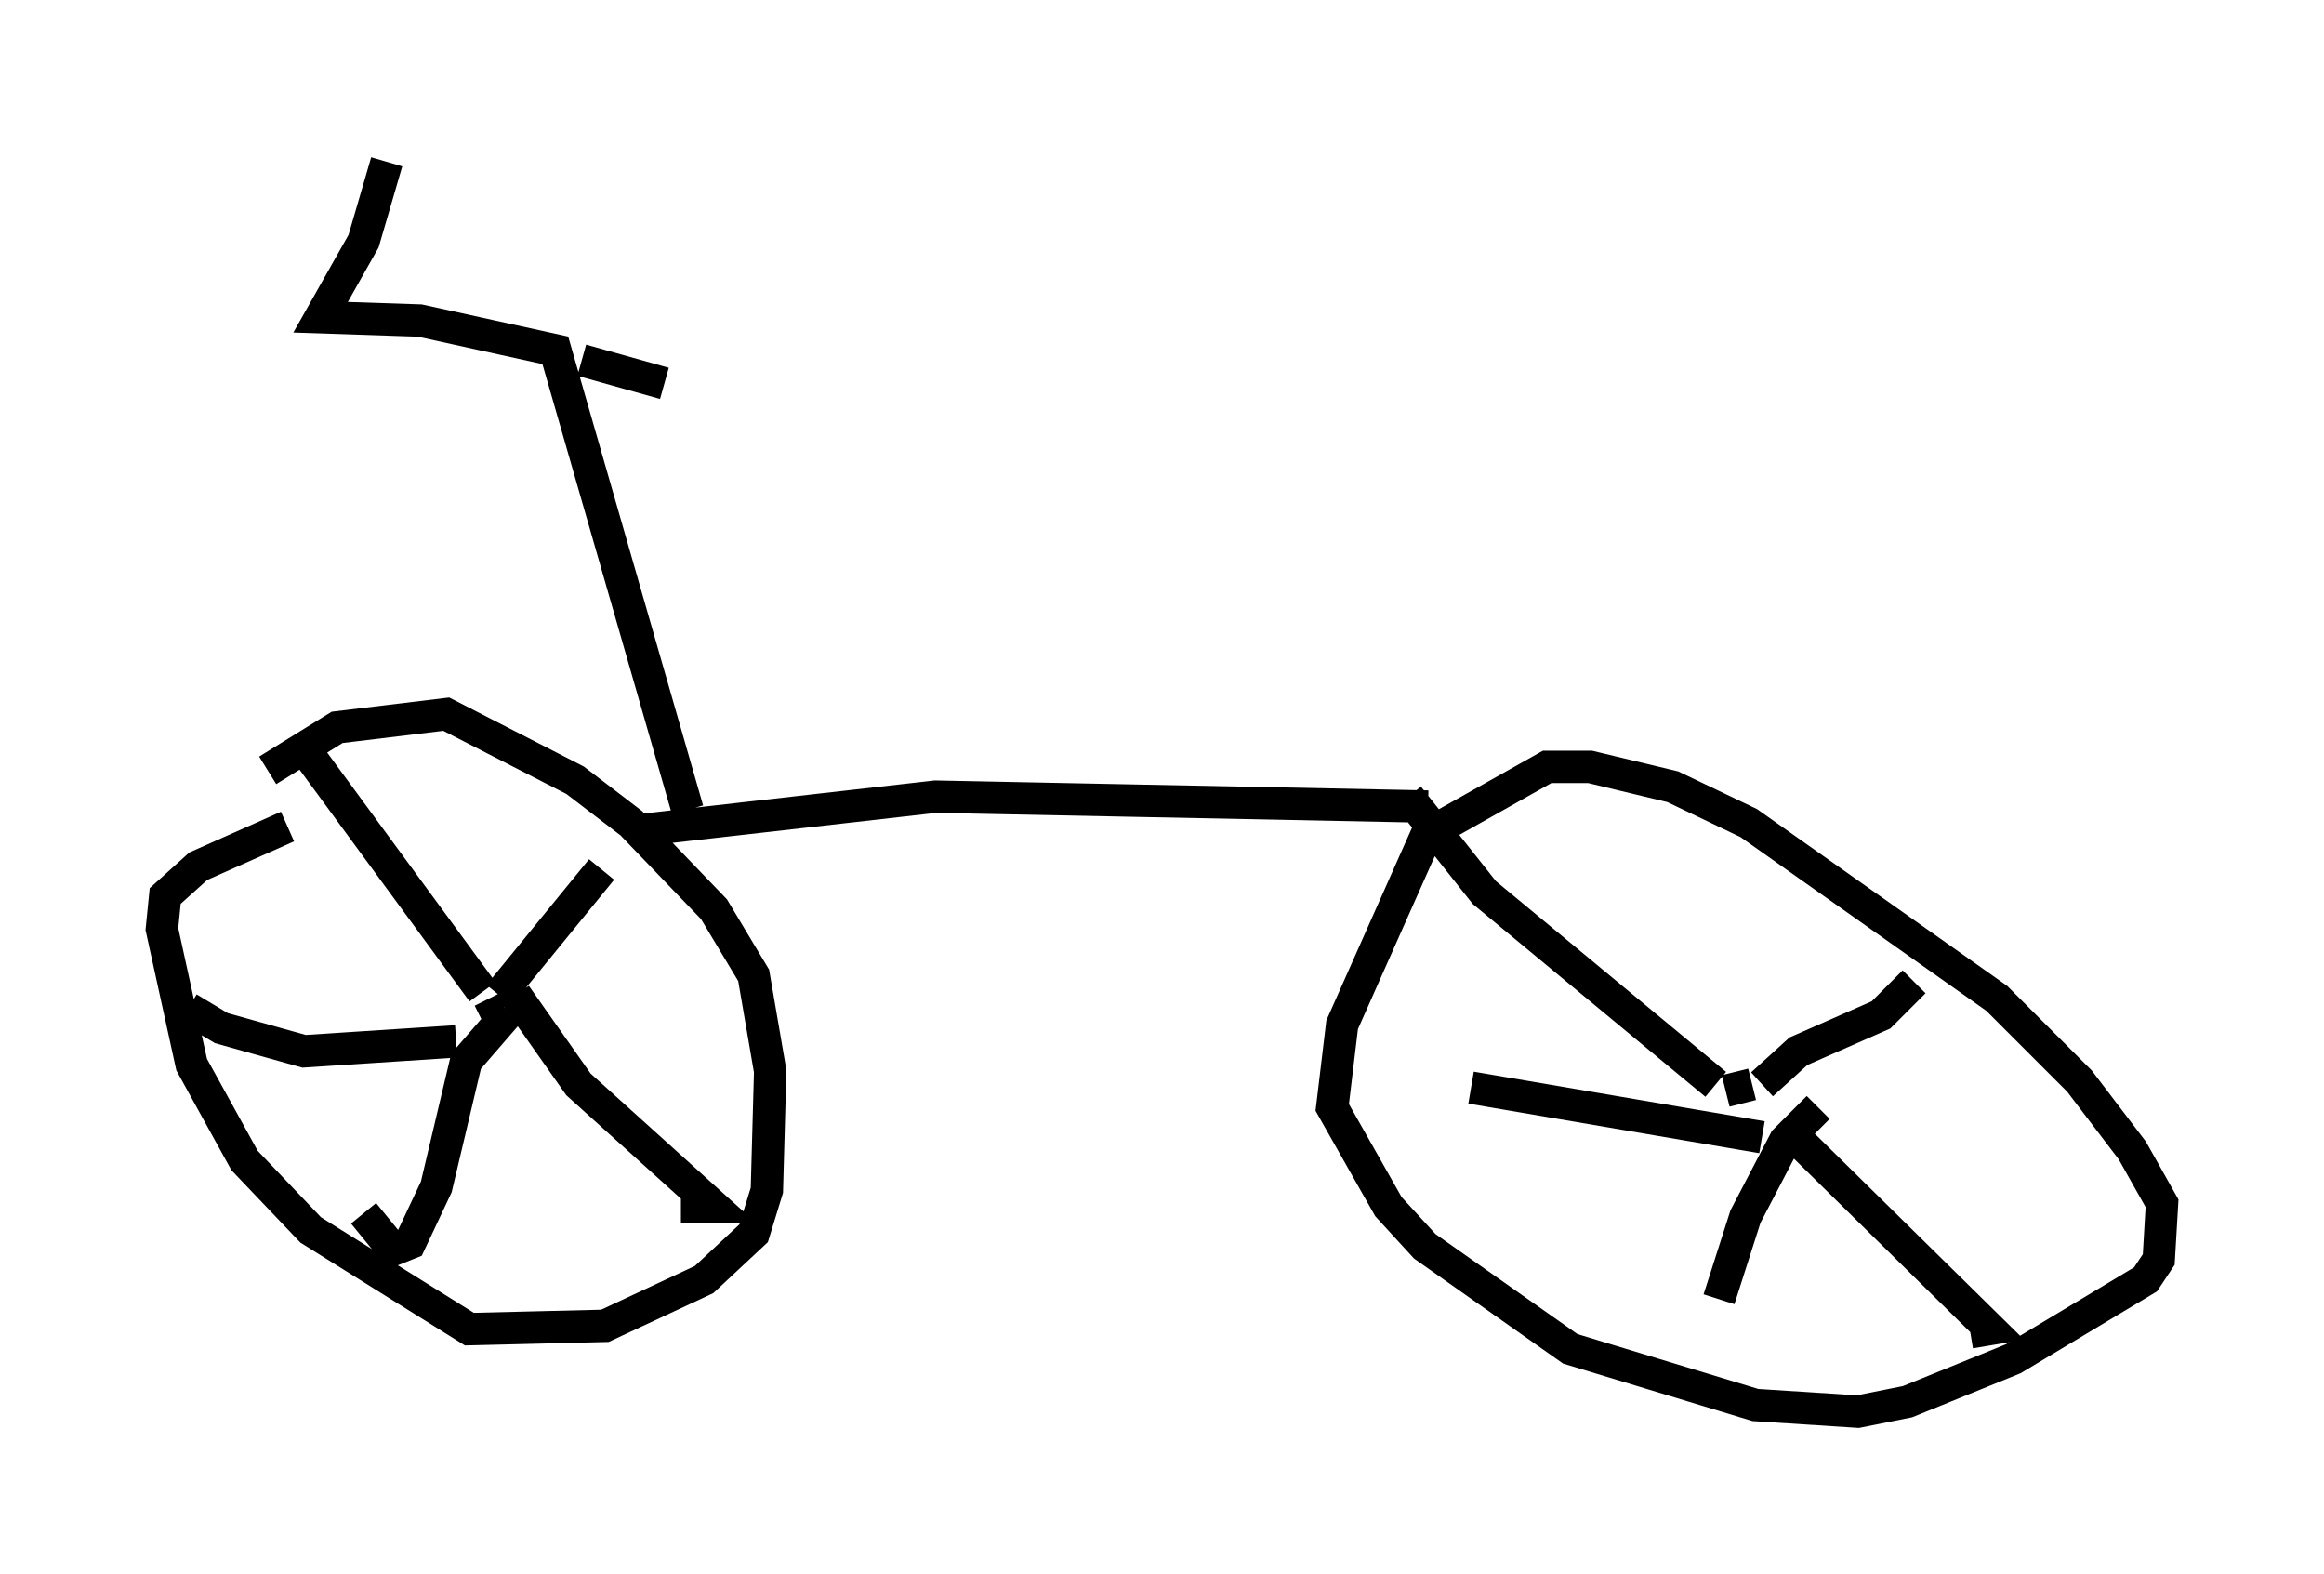 <?xml version="1.0" encoding="utf-8" ?>
<svg baseProfile="full" height="48.588" version="1.1" width="71.761" xmlns="http://www.w3.org/2000/svg" xmlns:ev="http://www.w3.org/2001/xml-events" xmlns:xlink="http://www.w3.org/1999/xlink"><defs /><rect fill="white" height="48.588" width="71.761" x="0" y="0" /><path d="M6.735, 25.417 m1.531, -1.633 l2.144, -1.327 3.369, -0.408 l3.981, 2.042 1.735, 1.327 l2.552, 2.654 1.225, 2.042 l0.51, 2.96 -0.102, 3.675 l-0.408, 1.327 -1.531, 1.429 l-3.063, 1.429 -4.185, 0.102 l-4.9, -3.063 -2.042, -2.144 l-1.633, -2.96 -0.919, -4.185 l0.102, -1.021 1.021, -0.919 l2.756, -1.225 m6.227, 5.308 l0.204, 0.408 m-0.408, -0.613 l-5.615, -7.656 m6.125, 7.758 l3.165, -3.879 m-2.654, 3.879 l1.94, 2.756 4.185, 3.777 l-1.021, 0.0 m-5.308, -6.023 l-1.327, 1.531 -0.919, 3.879 l-0.817, 1.735 -0.51, 0.204 l-0.919, -1.123 m2.858, -5.308 l-4.696, 0.306 -2.552, -0.715 l-1.021, -0.613 m14.088, -5.513 l8.983, -1.021 15.211, 0.306 m0.204, 0.306 l-2.858, 6.431 -0.306, 2.552 l1.735, 3.063 1.123, 1.225 l4.492, 3.165 5.717, 1.735 l3.165, 0.204 1.531, -0.306 l3.267, -1.327 4.083, -2.45 l0.408, -0.613 0.102, -1.735 l-0.919, -1.633 -1.633, -2.144 l-2.552, -2.552 -7.656, -5.41 l-2.348, -1.123 -2.552, -0.613 l-1.327, 0.0 -3.267, 1.838 m9.596, 7.963 l-0.817, 0.204 m-0.306, -0.204 l-7.146, -5.921 -2.348, -2.96 m10.923, 8.881 l1.123, -1.021 2.552, -1.123 l1.021, -1.021 m-4.083, 4.39 l6.431, 6.329 -0.613, 0.102 m-4.696, -6.942 l-1.021, 1.021 -1.225, 2.348 l-0.817, 2.552 m1.327, -5.002 l-8.983, -1.531 m-24.194, -8.575 l-4.083, -14.19 -4.185, -0.919 l-3.063, -0.102 1.327, -2.348 l0.715, -2.45 m6.023, 6.125 l2.552, 0.715 " fill="none" stroke="black" stroke-width="1" /></svg>